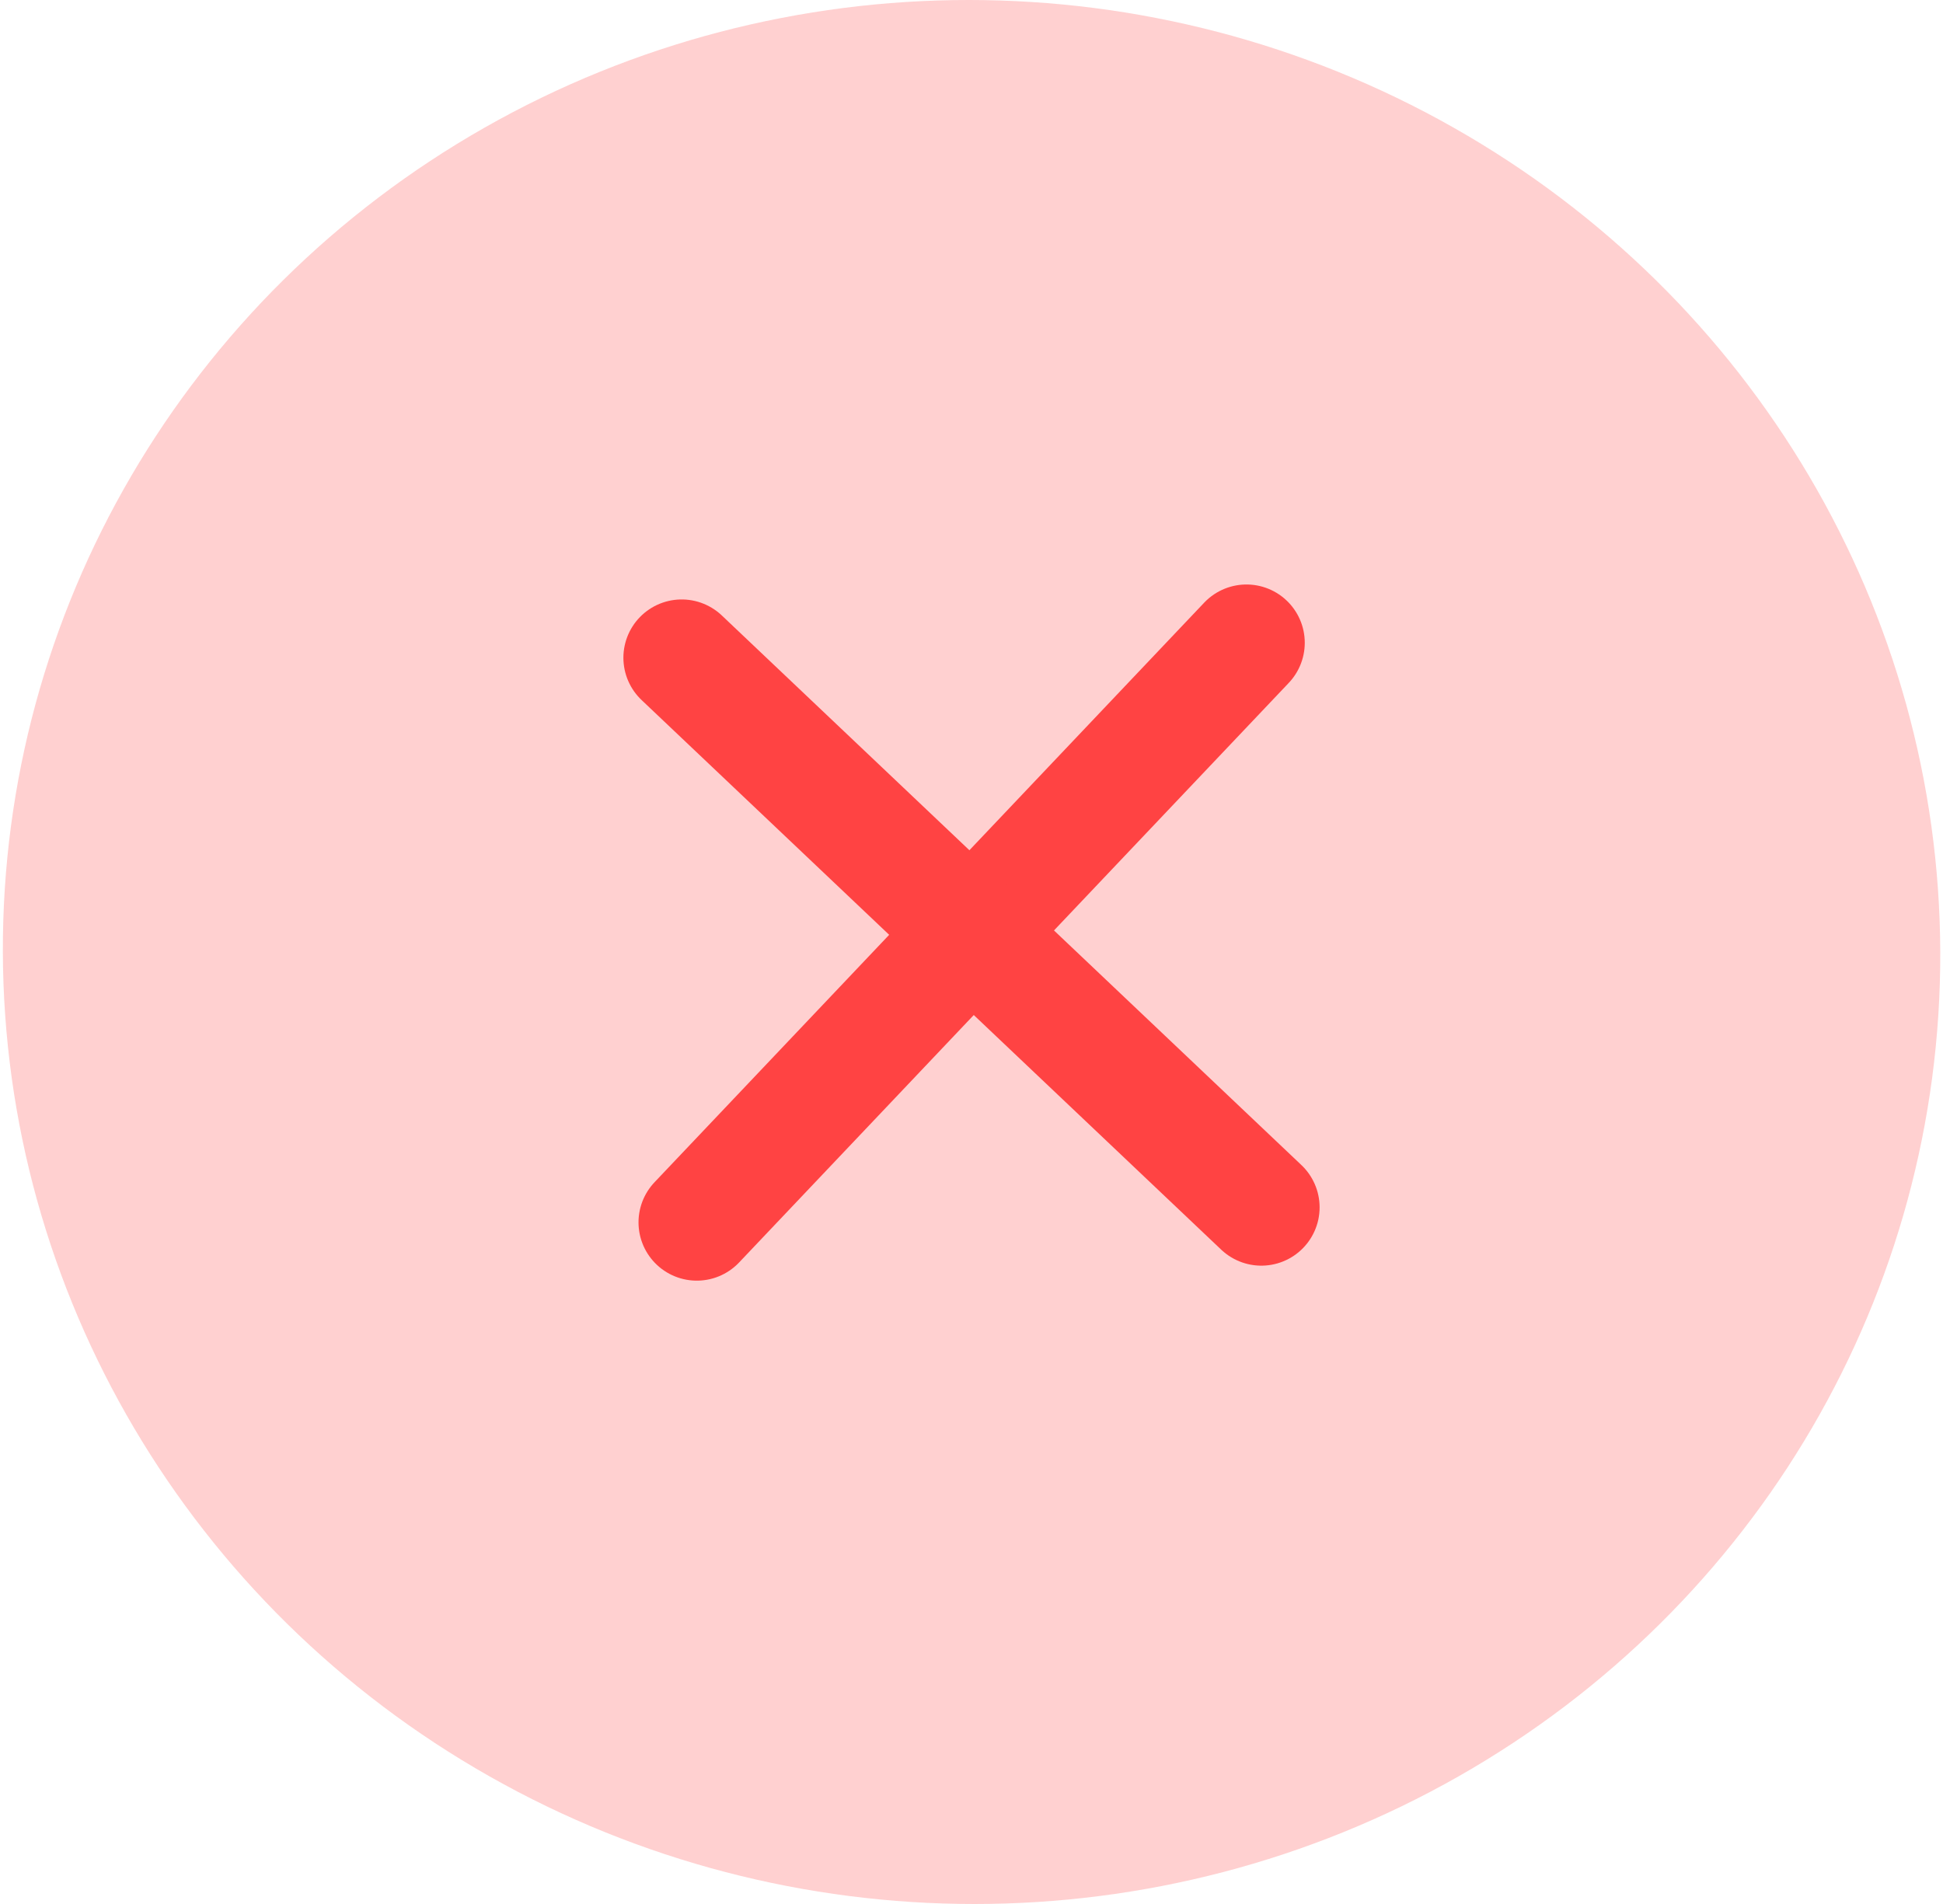 <svg width="50" height="49" viewBox="0 0 50 49" fill="none" xmlns="http://www.w3.org/2000/svg">
<g id="Group 102932">
<g id="Group 102873">
<ellipse id="Ellipse 746" cx="24.928" cy="24.5" rx="24.928" ry="24.5" transform="matrix(1 0 0.003 1 0 0)" fill="#FFD0D0"/>
<g id="Group 102938">
<path id="Vector 1" d="M17.931 31.458L32.076 16.542" stroke="#FF4343" stroke-width="3" stroke-linecap="round" stroke-linejoin="round"/>
<path id="Vector 2" d="M17.542 16.927L32.458 31.072" stroke="#FF4343" stroke-width="3" stroke-linecap="round" stroke-linejoin="round"/>
</g>
</g>
</g>
</svg>
